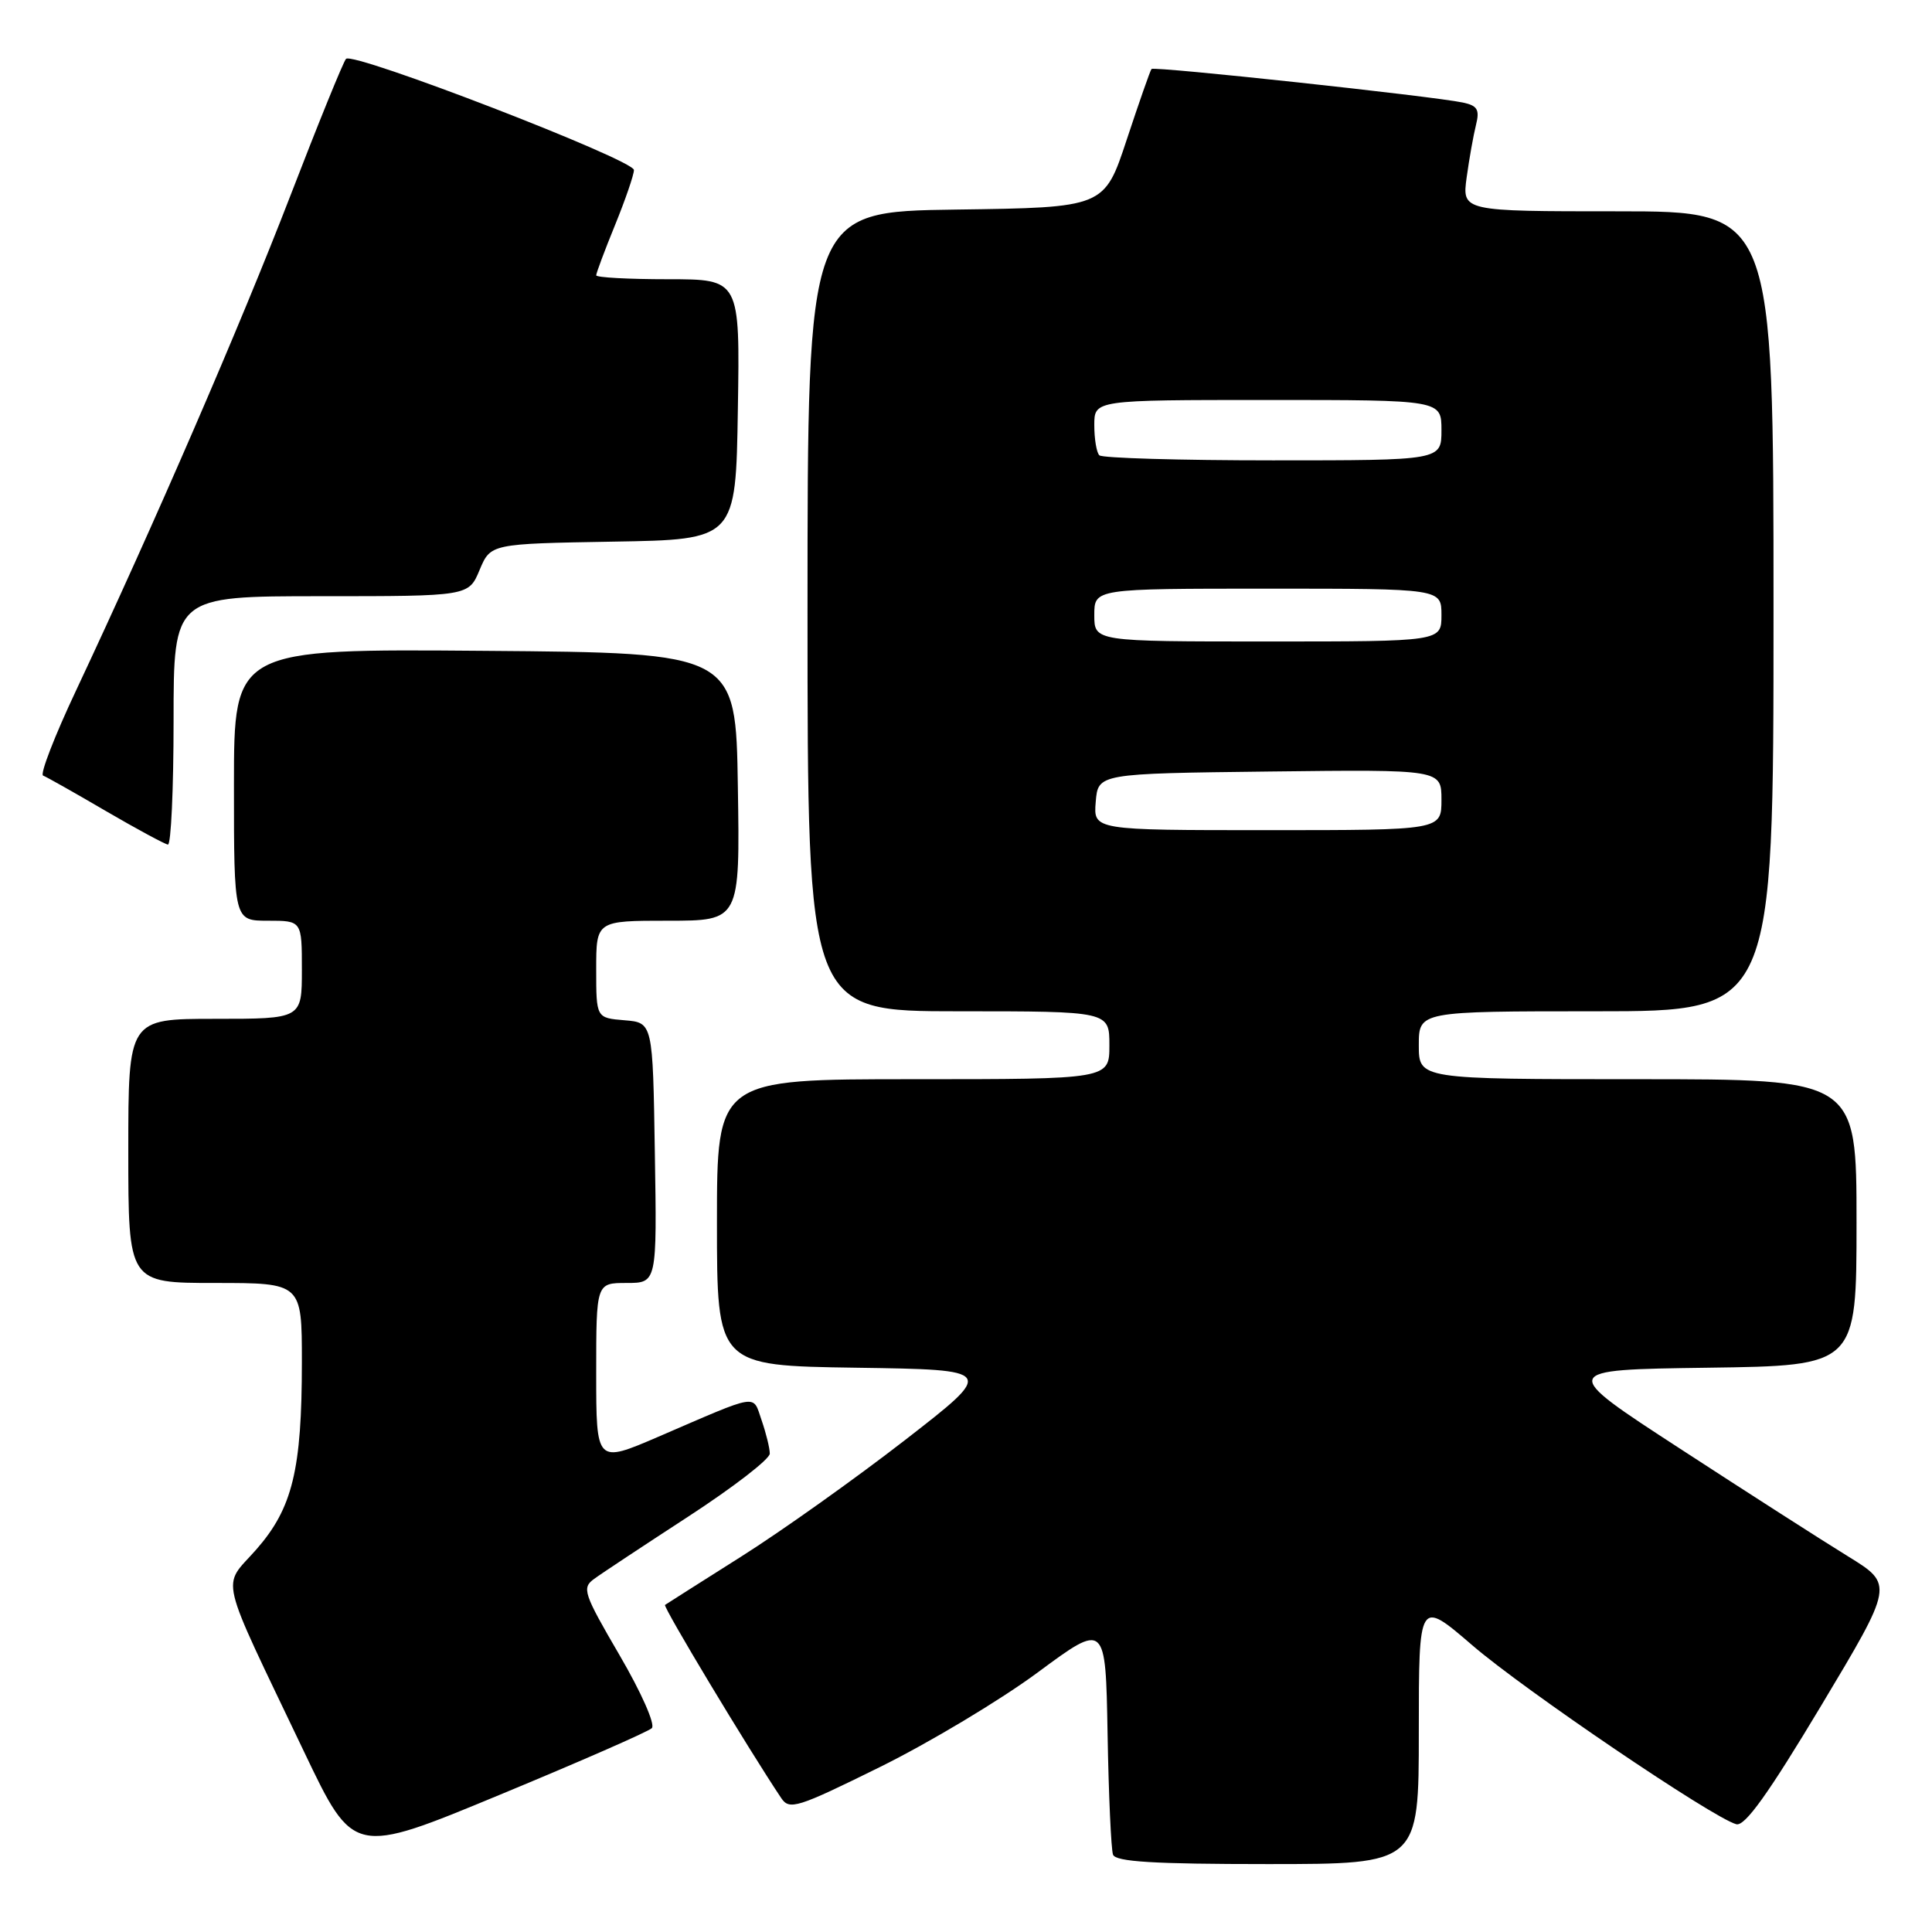<?xml version="1.0" encoding="UTF-8" standalone="no"?>
<!DOCTYPE svg PUBLIC "-//W3C//DTD SVG 1.1//EN" "http://www.w3.org/Graphics/SVG/1.1/DTD/svg11.dtd" >
<svg xmlns="http://www.w3.org/2000/svg" xmlns:xlink="http://www.w3.org/1999/xlink" version="1.1" viewBox="0 0 256 256">
 <g >
 <path fill="currentColor"
d=" M 188.00 229.45 C 188.00 211.91 188.00 211.91 195.09 218.01 C 202.02 223.98 226.96 240.88 230.07 241.72 C 231.21 242.02 234.31 237.69 241.29 226.05 C 250.93 209.96 250.93 209.96 244.88 206.23 C 241.55 204.18 231.56 197.78 222.68 192.00 C 206.53 181.50 206.53 181.50 226.27 181.23 C 246.00 180.96 246.00 180.96 246.00 161.98 C 246.00 143.00 246.00 143.00 217.00 143.00 C 188.00 143.00 188.00 143.00 188.00 138.50 C 188.00 134.00 188.00 134.00 211.50 134.00 C 235.00 134.00 235.00 134.00 235.00 81.00 C 235.00 28.00 235.00 28.00 214.36 28.00 C 193.73 28.00 193.73 28.00 194.34 23.50 C 194.68 21.03 195.24 17.90 195.58 16.54 C 196.08 14.53 195.77 14.00 193.85 13.59 C 189.82 12.74 152.91 8.76 152.58 9.14 C 152.41 9.34 150.94 13.55 149.30 18.50 C 146.33 27.50 146.33 27.50 126.67 27.77 C 107.00 28.04 107.00 28.04 107.00 81.02 C 107.00 134.00 107.00 134.00 127.00 134.00 C 147.00 134.00 147.00 134.00 147.00 138.50 C 147.00 143.00 147.00 143.00 121.00 143.00 C 95.00 143.00 95.00 143.00 95.00 161.98 C 95.00 180.96 95.00 180.96 113.46 181.23 C 131.92 181.50 131.92 181.50 119.94 190.80 C 113.34 195.92 103.57 202.87 98.22 206.25 C 92.88 209.63 88.33 212.51 88.12 212.66 C 87.81 212.88 99.11 231.67 103.52 238.26 C 104.61 239.88 105.64 239.55 116.60 234.14 C 123.14 230.91 132.55 225.27 137.50 221.61 C 146.50 214.95 146.50 214.95 146.76 229.72 C 146.90 237.85 147.23 245.06 147.48 245.75 C 147.82 246.69 152.85 247.00 167.97 247.00 C 188.00 247.00 188.00 247.00 188.00 229.45 Z  M 86.37 228.99 C 86.86 228.52 84.99 224.28 82.10 219.33 C 77.31 211.12 77.07 210.41 78.73 209.21 C 79.70 208.49 85.34 204.77 91.25 200.92 C 97.16 197.07 102.00 193.34 102.00 192.61 C 102.00 191.89 101.51 189.91 100.92 188.20 C 99.70 184.70 100.79 184.53 87.25 190.37 C 79.00 193.92 79.00 193.92 79.00 181.96 C 79.00 170.00 79.00 170.00 83.02 170.00 C 87.05 170.00 87.05 170.00 86.77 152.75 C 86.50 135.50 86.50 135.50 82.75 135.19 C 79.00 134.88 79.00 134.88 79.00 128.44 C 79.00 122.00 79.00 122.00 88.52 122.00 C 98.05 122.00 98.05 122.00 97.77 104.25 C 97.50 86.50 97.50 86.50 64.25 86.24 C 31.00 85.97 31.00 85.97 31.00 103.99 C 31.00 122.00 31.00 122.00 35.50 122.00 C 40.00 122.00 40.00 122.00 40.00 128.50 C 40.00 135.00 40.00 135.00 28.50 135.00 C 17.00 135.00 17.00 135.00 17.00 152.50 C 17.00 170.00 17.00 170.00 28.50 170.00 C 40.00 170.00 40.00 170.00 40.00 180.45 C 40.00 194.77 38.76 199.86 33.93 205.35 C 29.37 210.52 28.76 207.95 40.32 232.18 C 46.85 245.85 46.85 245.85 66.17 237.84 C 76.80 233.44 85.89 229.46 86.37 228.99 Z  M 23.00 95.50 C 23.00 79.00 23.00 79.00 42.55 79.00 C 62.10 79.00 62.10 79.00 63.55 75.52 C 65.01 72.05 65.01 72.05 81.25 71.77 C 97.50 71.50 97.50 71.50 97.77 54.25 C 98.05 37.00 98.05 37.00 88.52 37.00 C 83.29 37.00 79.00 36.77 79.00 36.48 C 79.00 36.19 80.12 33.19 81.50 29.81 C 82.88 26.42 84.00 23.15 84.00 22.53 C 84.00 21.17 46.78 6.80 45.85 7.80 C 45.49 8.18 42.16 16.38 38.45 26.00 C 31.86 43.08 20.47 69.38 10.08 91.49 C 7.23 97.53 5.27 102.61 5.71 102.77 C 6.14 102.93 9.88 105.04 14.00 107.45 C 18.12 109.85 21.84 111.86 22.25 111.91 C 22.66 111.96 23.00 104.58 23.00 95.50 Z  M 145.19 106.25 C 145.50 102.50 145.50 102.50 168.25 102.23 C 191.00 101.96 191.00 101.96 191.00 105.98 C 191.00 110.00 191.00 110.00 167.94 110.00 C 144.88 110.00 144.88 110.00 145.19 106.25 Z  M 145.00 81.50 C 145.00 78.00 145.00 78.00 168.00 78.00 C 191.00 78.00 191.00 78.00 191.00 81.50 C 191.00 85.00 191.00 85.00 168.00 85.00 C 145.00 85.00 145.00 85.00 145.00 81.50 Z  M 145.67 60.33 C 145.30 59.97 145.00 58.17 145.00 56.33 C 145.00 53.00 145.00 53.00 168.00 53.00 C 191.00 53.00 191.00 53.00 191.00 57.00 C 191.00 61.00 191.00 61.00 168.67 61.00 C 156.38 61.00 146.03 60.70 145.67 60.33 Z "/>
</g>
</svg>